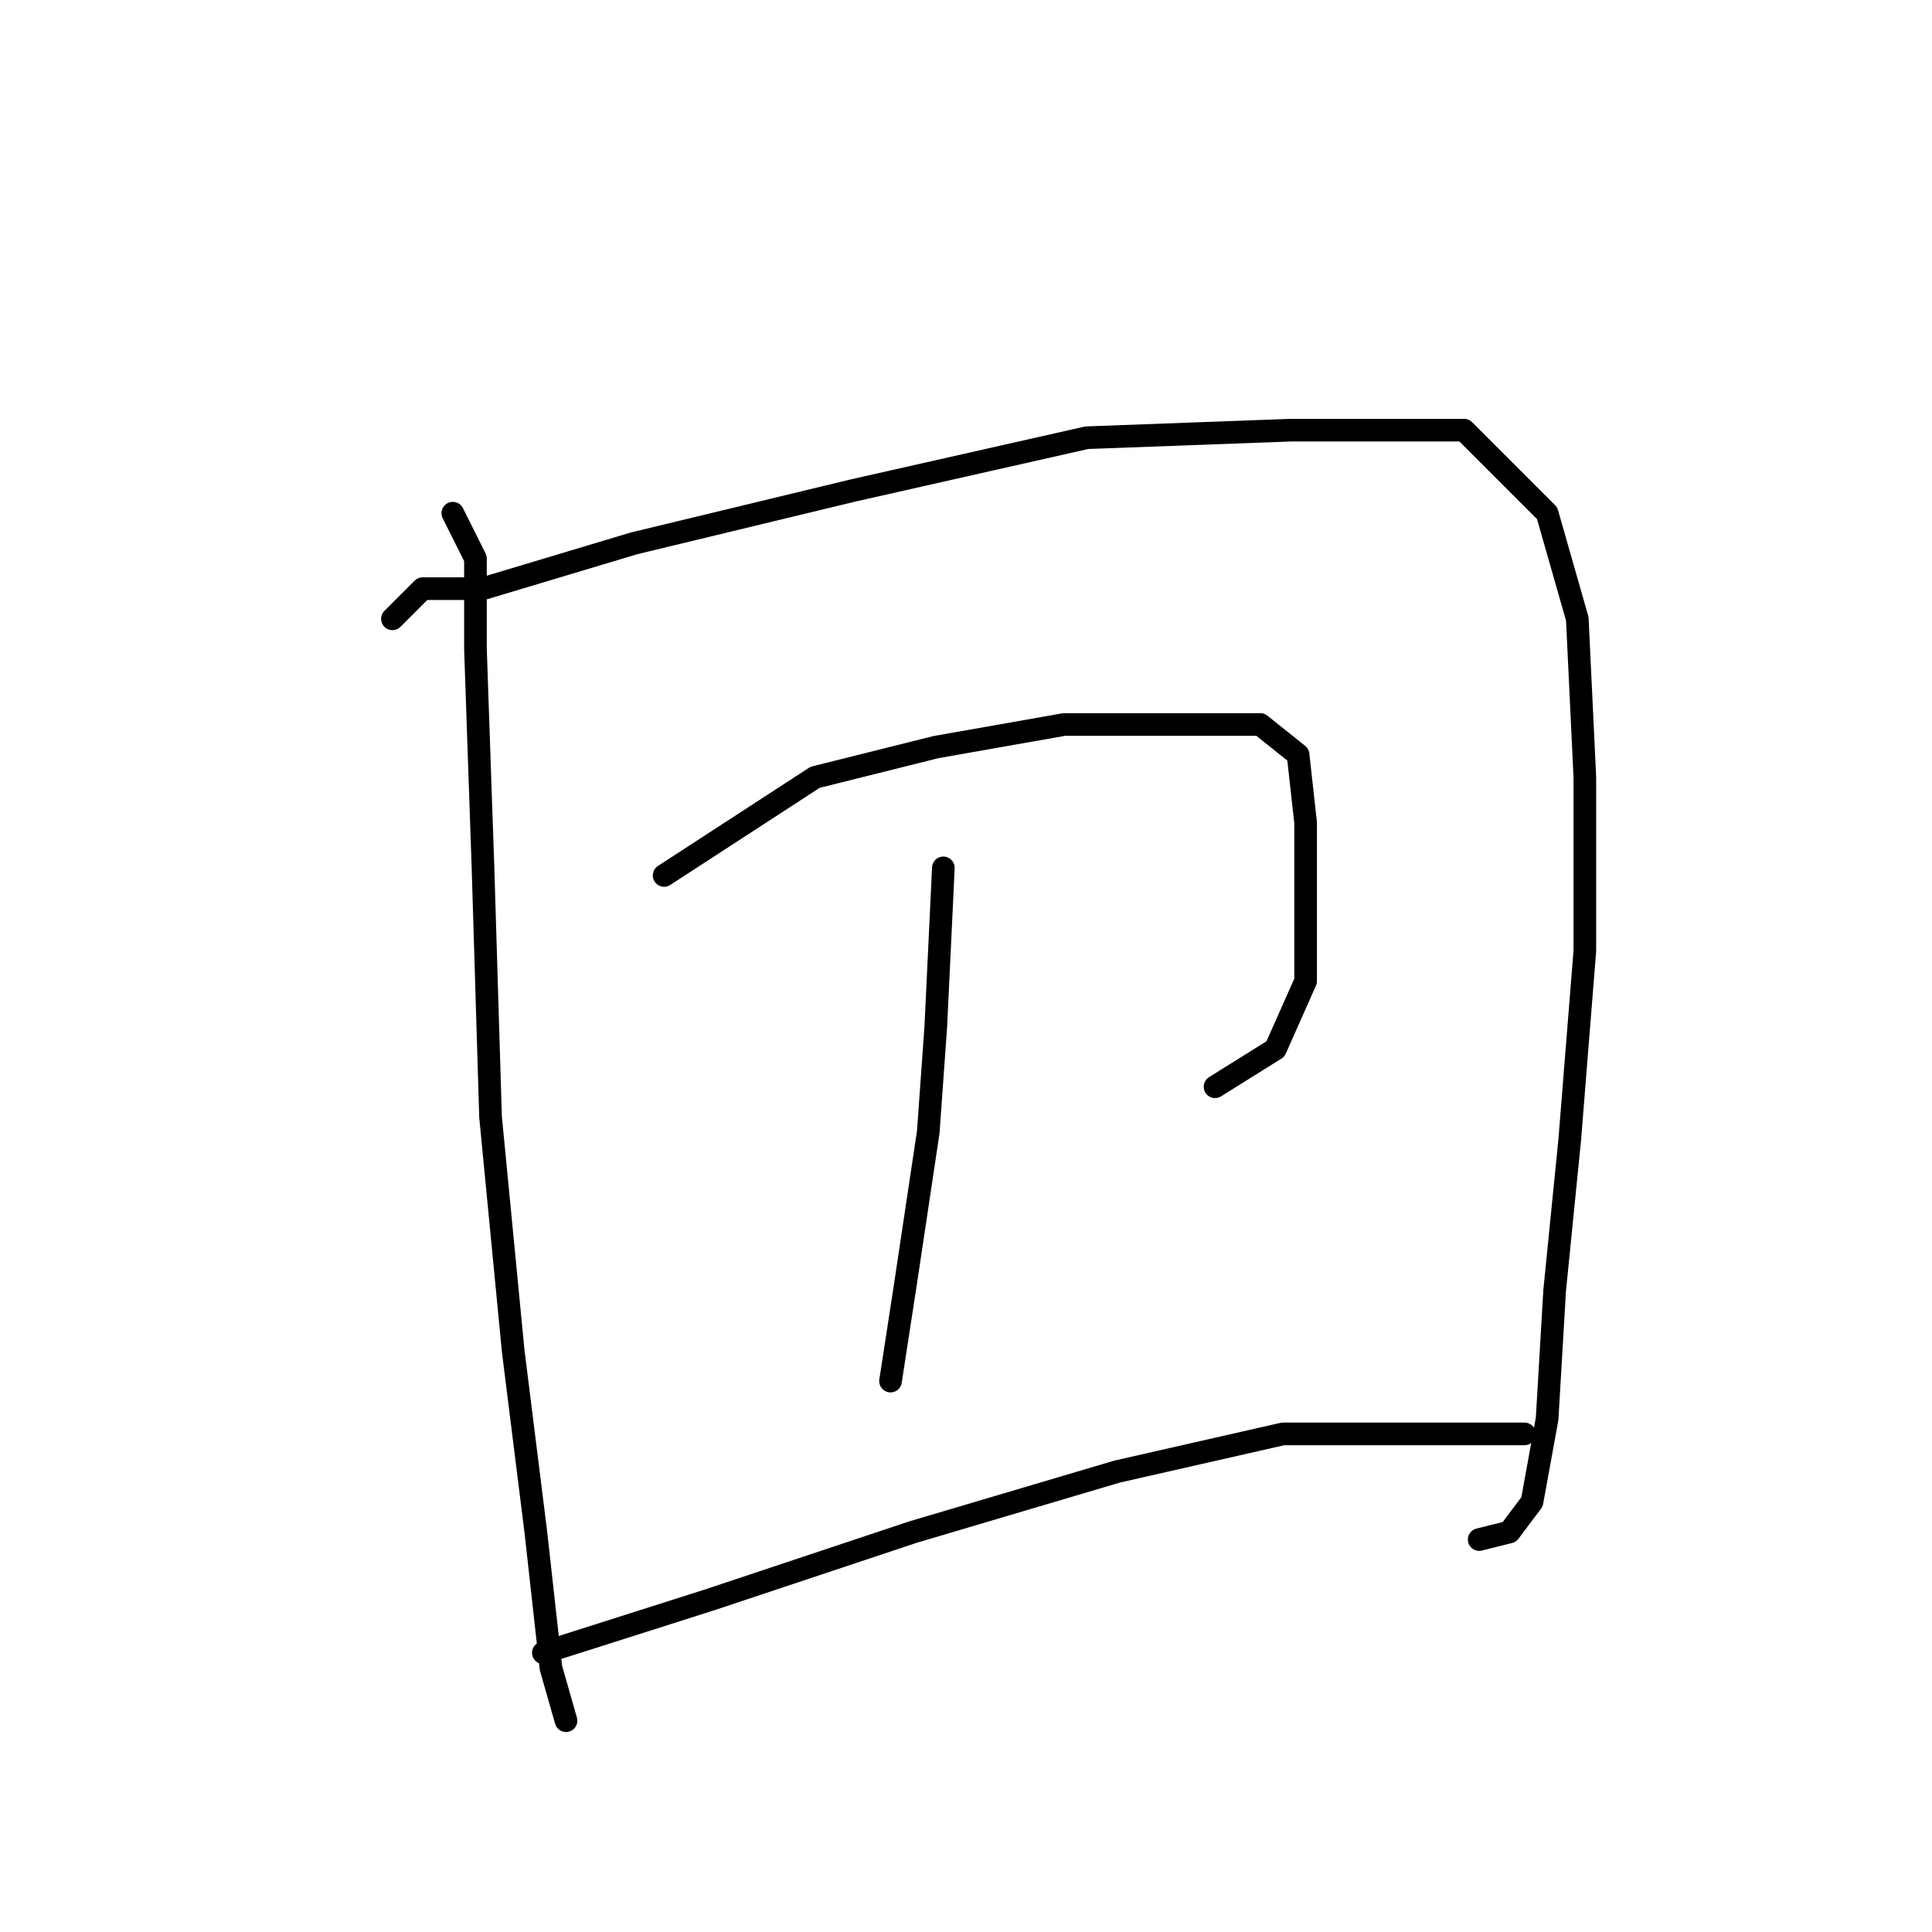 <?xml version="1.0" standalone="no"?>
    <svg width="256" height="256" xmlns="http://www.w3.org/2000/svg" version="1.1">
    <polyline stroke="black" stroke-width="3" stroke-linecap="round" fill="transparent" stroke-linejoin="round" points="60 68 63 74 63 86 64 115 65 148 68 179 71 203 73 221 75 228 75 228 " />
        <polyline stroke="black" stroke-width="3" stroke-linecap="round" fill="transparent" stroke-linejoin="round" points="52 82 56 78 64 78 84 72 113 65 144 58 171 57 194 57 205 68 209 82 210 103 210 126 208 151 206 171 205 188 203 199 200 203 196 204 196 204 " />
        <polyline stroke="black" stroke-width="3" stroke-linecap="round" fill="transparent" stroke-linejoin="round" points="88 116 108 103 124 99 141 96 157 96 167 96 172 100 173 109 173 119 173 130 169 139 161 144 161 144 " />
        <polyline stroke="black" stroke-width="3" stroke-linecap="round" fill="transparent" stroke-linejoin="round" points="125 115 124 136 123 150 120 170 118 183 118 183 " />
        <polyline stroke="black" stroke-width="3" stroke-linecap="round" fill="transparent" stroke-linejoin="round" points="72 219 94 212 121 203 148 195 170 190 187 190 199 190 202 190 202 190 " />
        </svg>